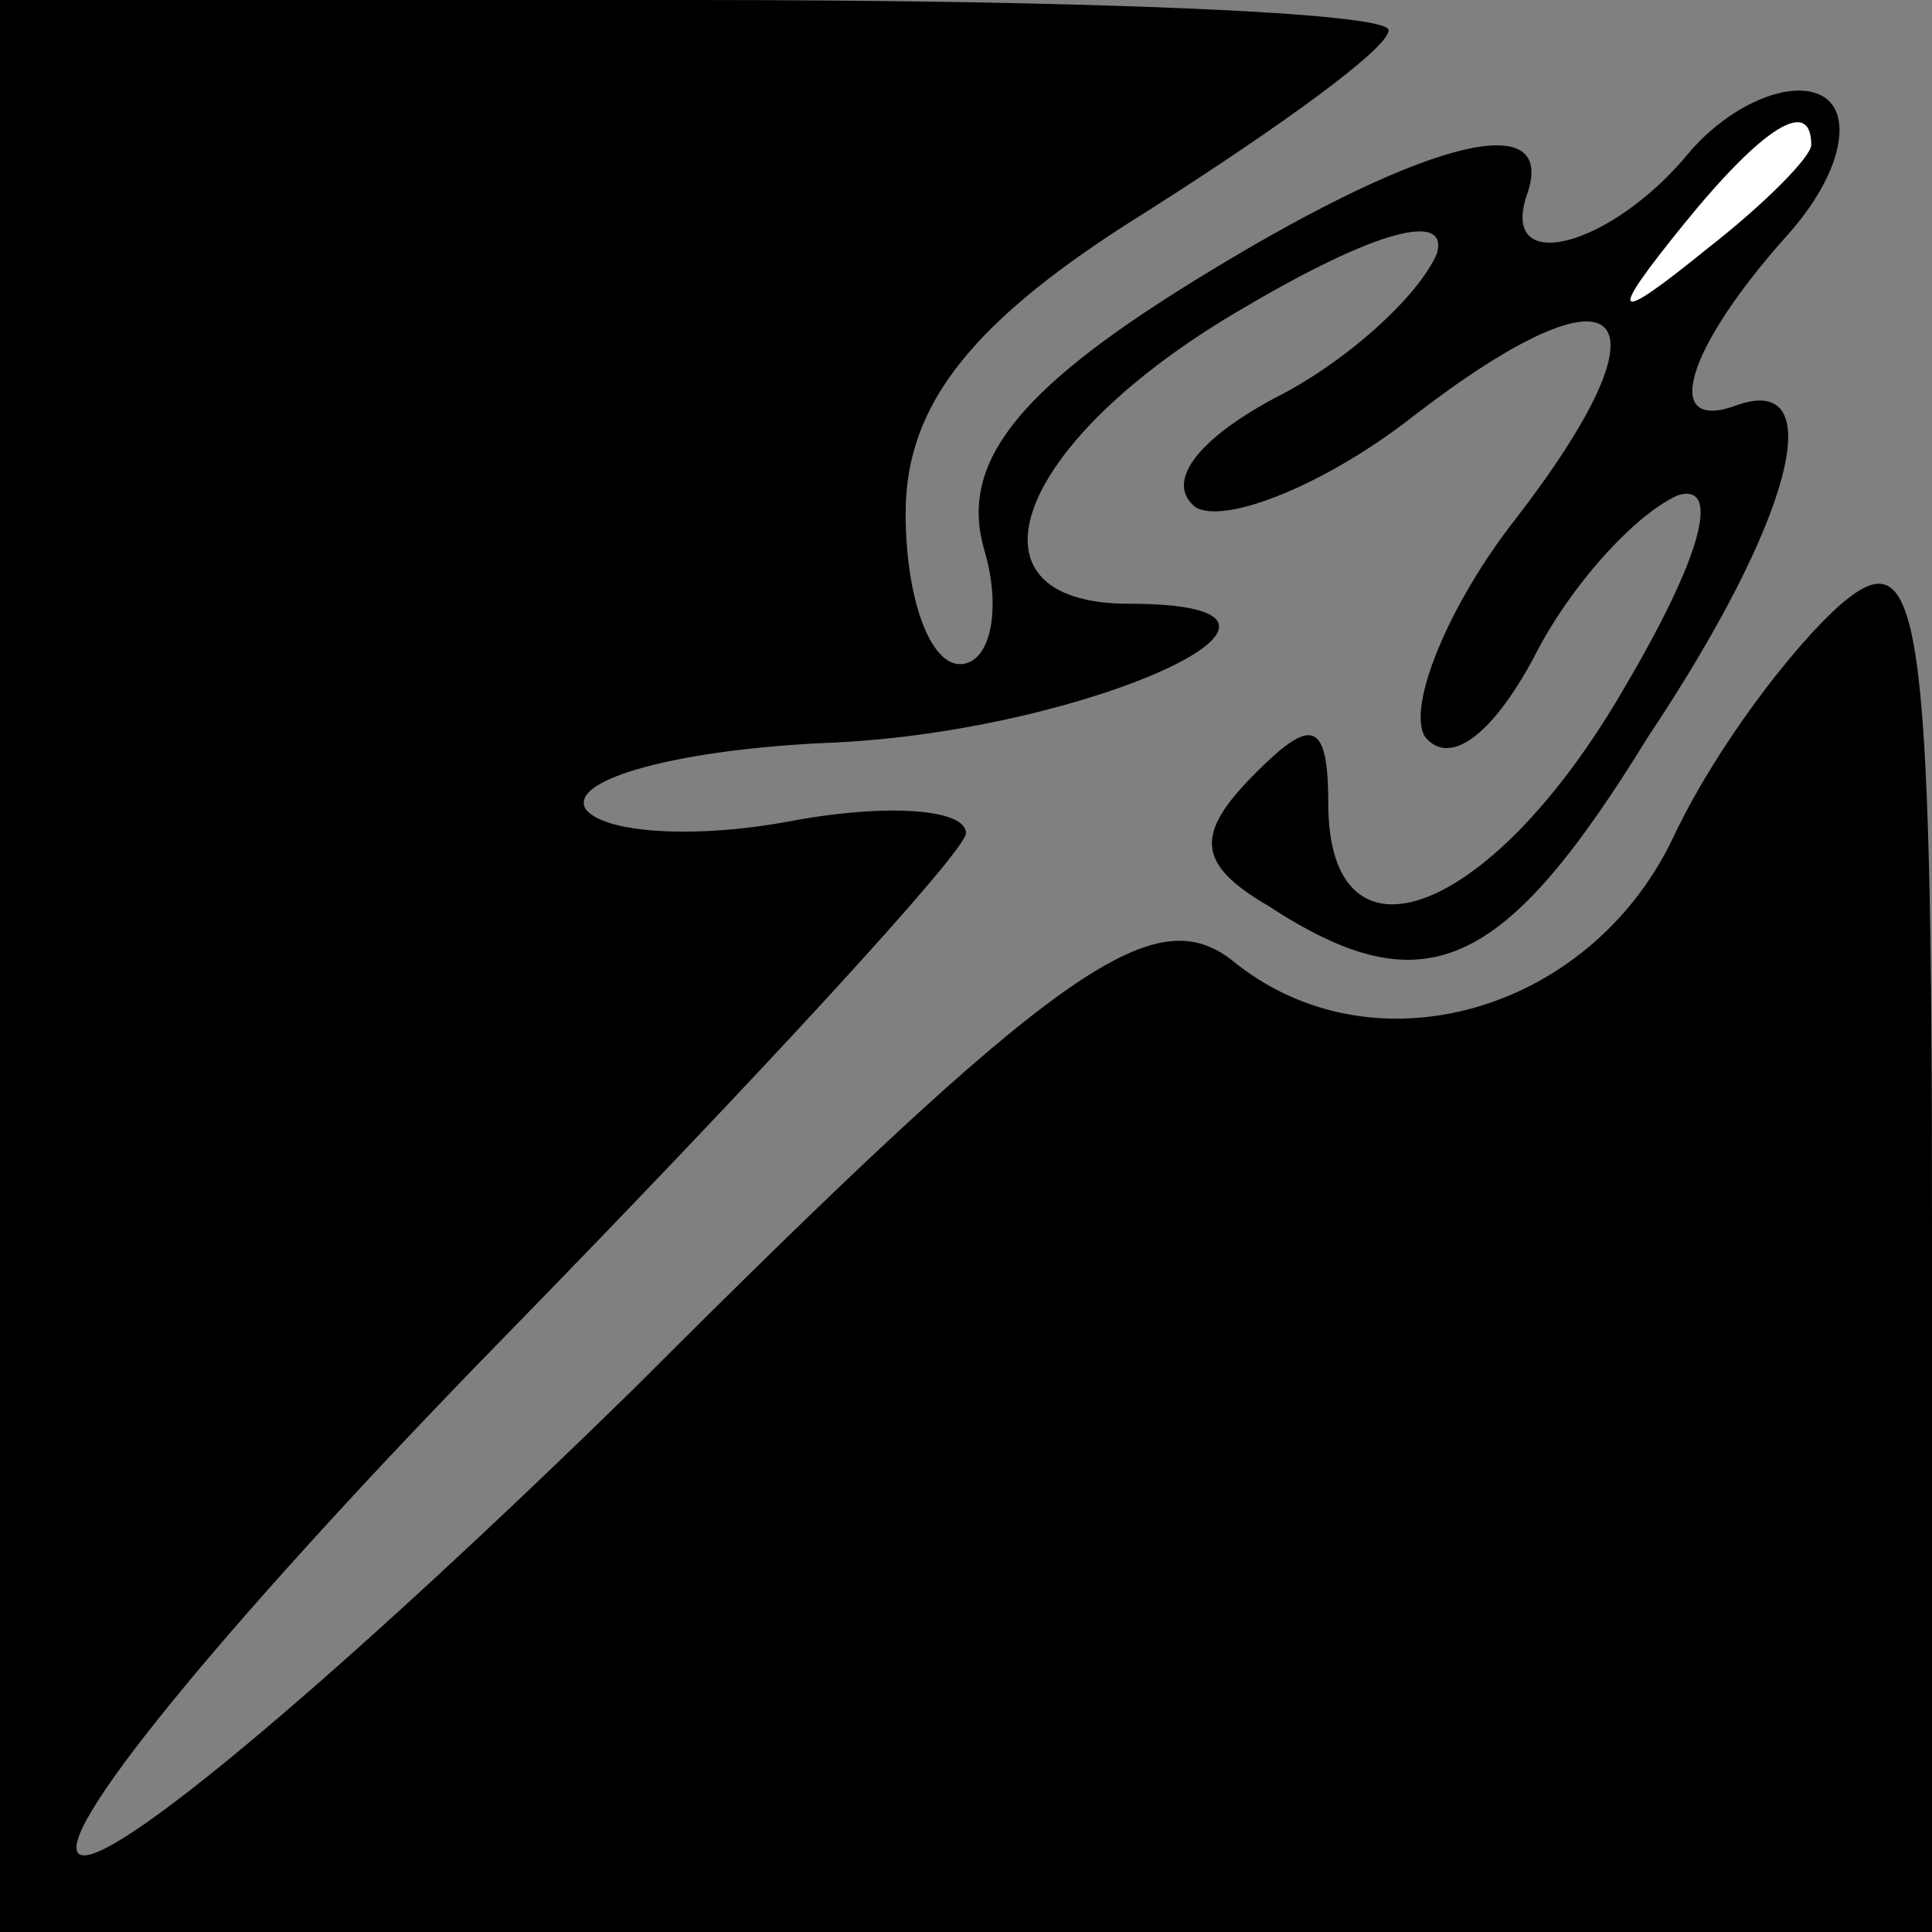 <?xml version="1.0" standalone="no"?>
<!DOCTYPE svg PUBLIC "-//W3C//DTD SVG 20010904//EN"
 "http://www.w3.org/TR/2001/REC-SVG-20010904/DTD/svg10.dtd">
<svg version="1.0" xmlns="http://www.w3.org/2000/svg"
 width="32pt" height="32pt" viewBox="0 0 32 32"
 preserveAspectRatio="xMidYMid meet">
<rect x="0" y="0" width="32" height="32" fill="#808080" stroke="none"/>
<g transform="translate(0,32) scale(0.1,-0.1)"
fill="#000000" stroke="none">
<path fill="#000000" stroke="none" d="M0 160 l0 -160 160 0 160 0 0 116 c0
103 -2 115 -15 104 -8 -7 -21 -24 -28 -39 -14 -29 -50 -39 -73 -20 -13 10 -29
-1 -99 -71 -47 -46 -88 -81 -92 -77 -4 4 28 42 70 85 42 43 77 81 77 84 0 4
-13 5 -29 2 -16 -3 -31 -2 -34 2 -3 5 16 10 41 11 43 2 88 23 49 23 -29 0 -19
27 19 49 22 13 34 16 32 9 -3 -7 -15 -18 -27 -24 -13 -7 -18 -14 -13 -18 5 -3
22 4 36 15 35 27 44 18 17 -17 -11 -14 -18 -31 -15 -36 4 -5 11 0 18 13 6 12
17 24 24 27 7 2 4 -10 -9 -32 -22 -38 -49 -48 -49 -19 0 14 -3 14 -12 5 -10
-10 -10 -15 2 -22 26 -17 39 -11 63 28 24 36 30 60 15 55 -13 -5 -9 9 8 28 9
10 11 20 6 23 -5 3 -15 -1 -22 -9 -13 -16 -32 -21 -27 -7 5 15 -19 8 -56 -15
-29 -18 -38 -30 -34 -44 3 -10 1 -19 -4 -19 -5 0 -9 11 -9 25 0 18 11 32 40
50 22 14 40 27 40 30 0 3 -52 5 -115 5 l-115 0 0 -160z"/>
<path fill="#ffffff" stroke="none" d="M300 296 c0 -2 -8 -10 -17 -17 -16 -13
-17 -12 -4 4 13 16 21 21 21 13z"/>
</g>
</svg>
